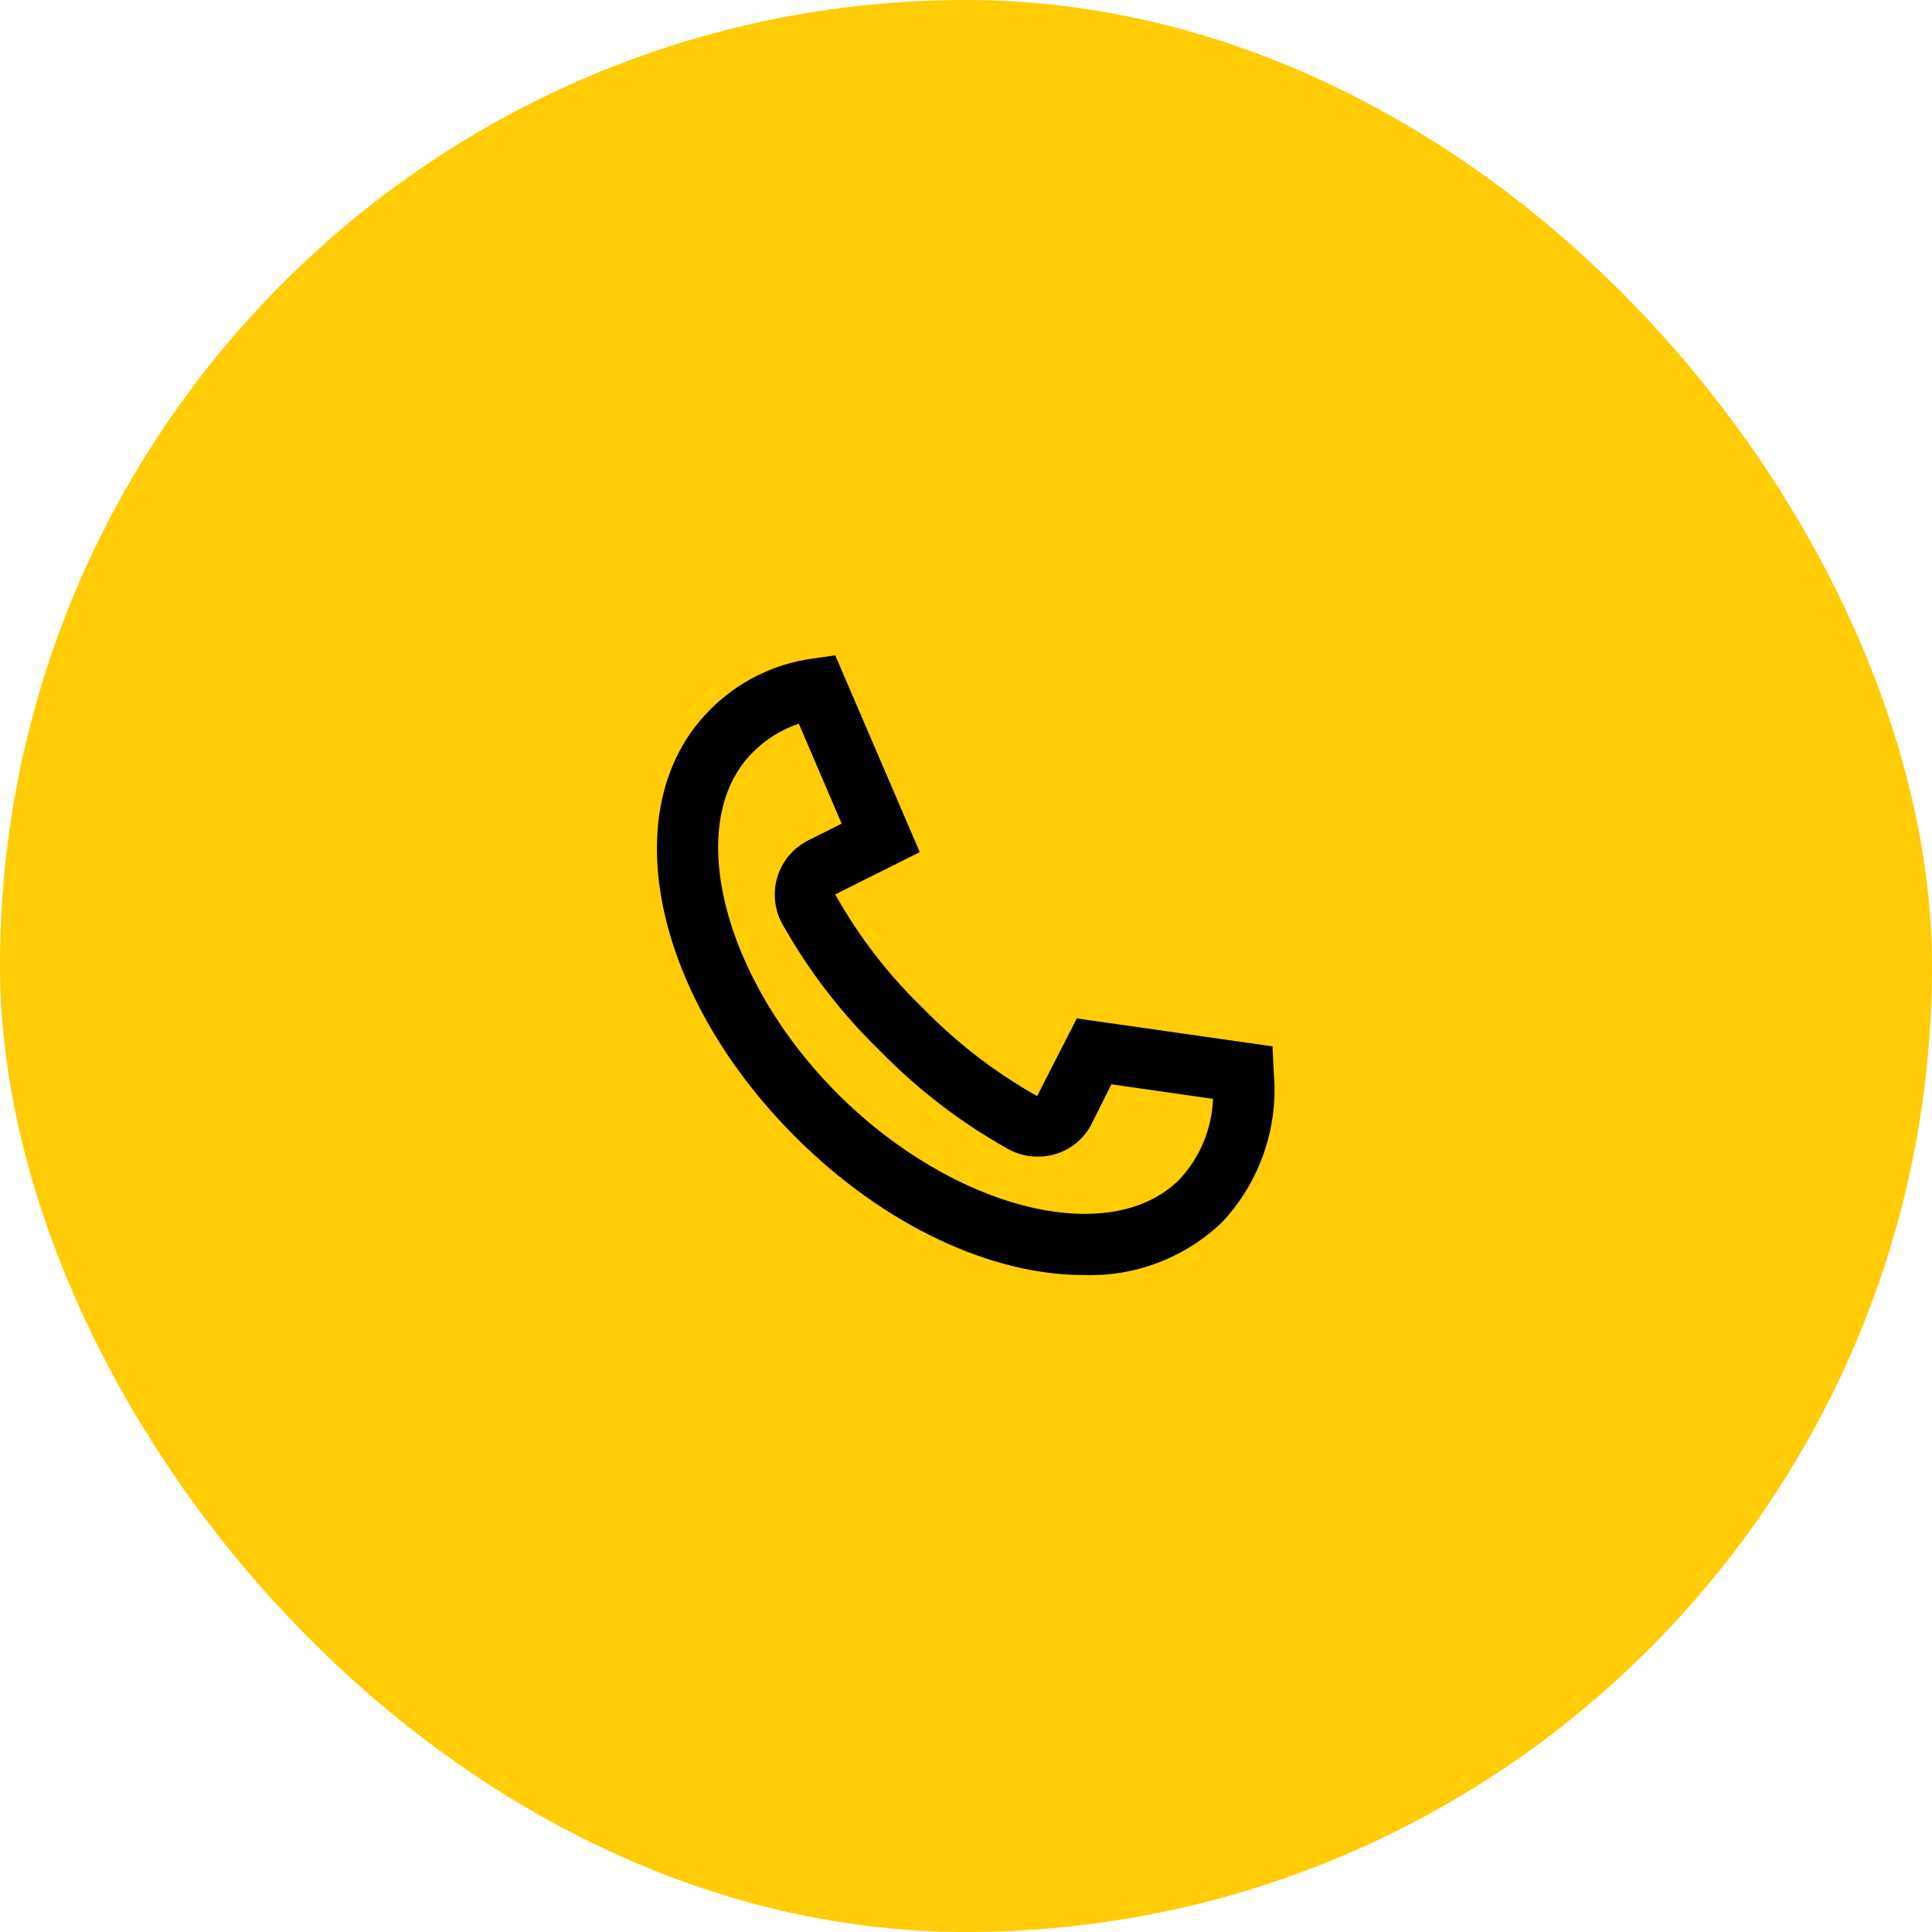 <svg width="64" height="64" viewBox="0 0 64 64" fill="none" xmlns="http://www.w3.org/2000/svg">
    <rect width="64" height="64" rx="32" fill="#FFCC05"/>
    <path d="M42.192 35.489L42.154 34.662L35.671 33.736L34.356 36.31C32.968 35.528 31.698 34.552 30.587 33.41C29.433 32.3 28.449 31.026 27.668 29.628L30.468 28.228L27.668 21.708L26.908 21.818C25.621 21.995 24.428 22.593 23.516 23.518C20.343 26.687 21.586 32.9 26.344 37.657C29.326 40.638 32.877 42.239 35.895 42.238C36.738 42.267 37.579 42.127 38.368 41.826C39.156 41.525 39.877 41.069 40.486 40.485C41.108 39.821 41.582 39.032 41.876 38.17C42.17 37.309 42.278 36.395 42.192 35.489ZM39.072 39.071C36.772 41.371 31.591 40.071 27.758 36.243C23.925 32.415 22.63 27.229 24.93 24.929C25.359 24.494 25.883 24.167 26.462 23.972L27.882 27.285L26.775 27.838C26.535 27.958 26.322 28.125 26.147 28.329C25.973 28.533 25.841 28.769 25.76 29.025C25.678 29.28 25.649 29.549 25.673 29.817C25.697 30.084 25.775 30.343 25.901 30.58C26.776 32.148 27.877 33.579 29.168 34.828C30.417 36.105 31.842 37.195 33.401 38.067C33.641 38.197 33.905 38.279 34.177 38.305C34.449 38.332 34.724 38.305 34.985 38.224C35.24 38.145 35.477 38.014 35.68 37.84C35.884 37.667 36.05 37.454 36.169 37.214L36.816 35.92L40.183 36.401C40.145 37.395 39.75 38.343 39.072 39.071Z" fill="black"/>
</svg>
